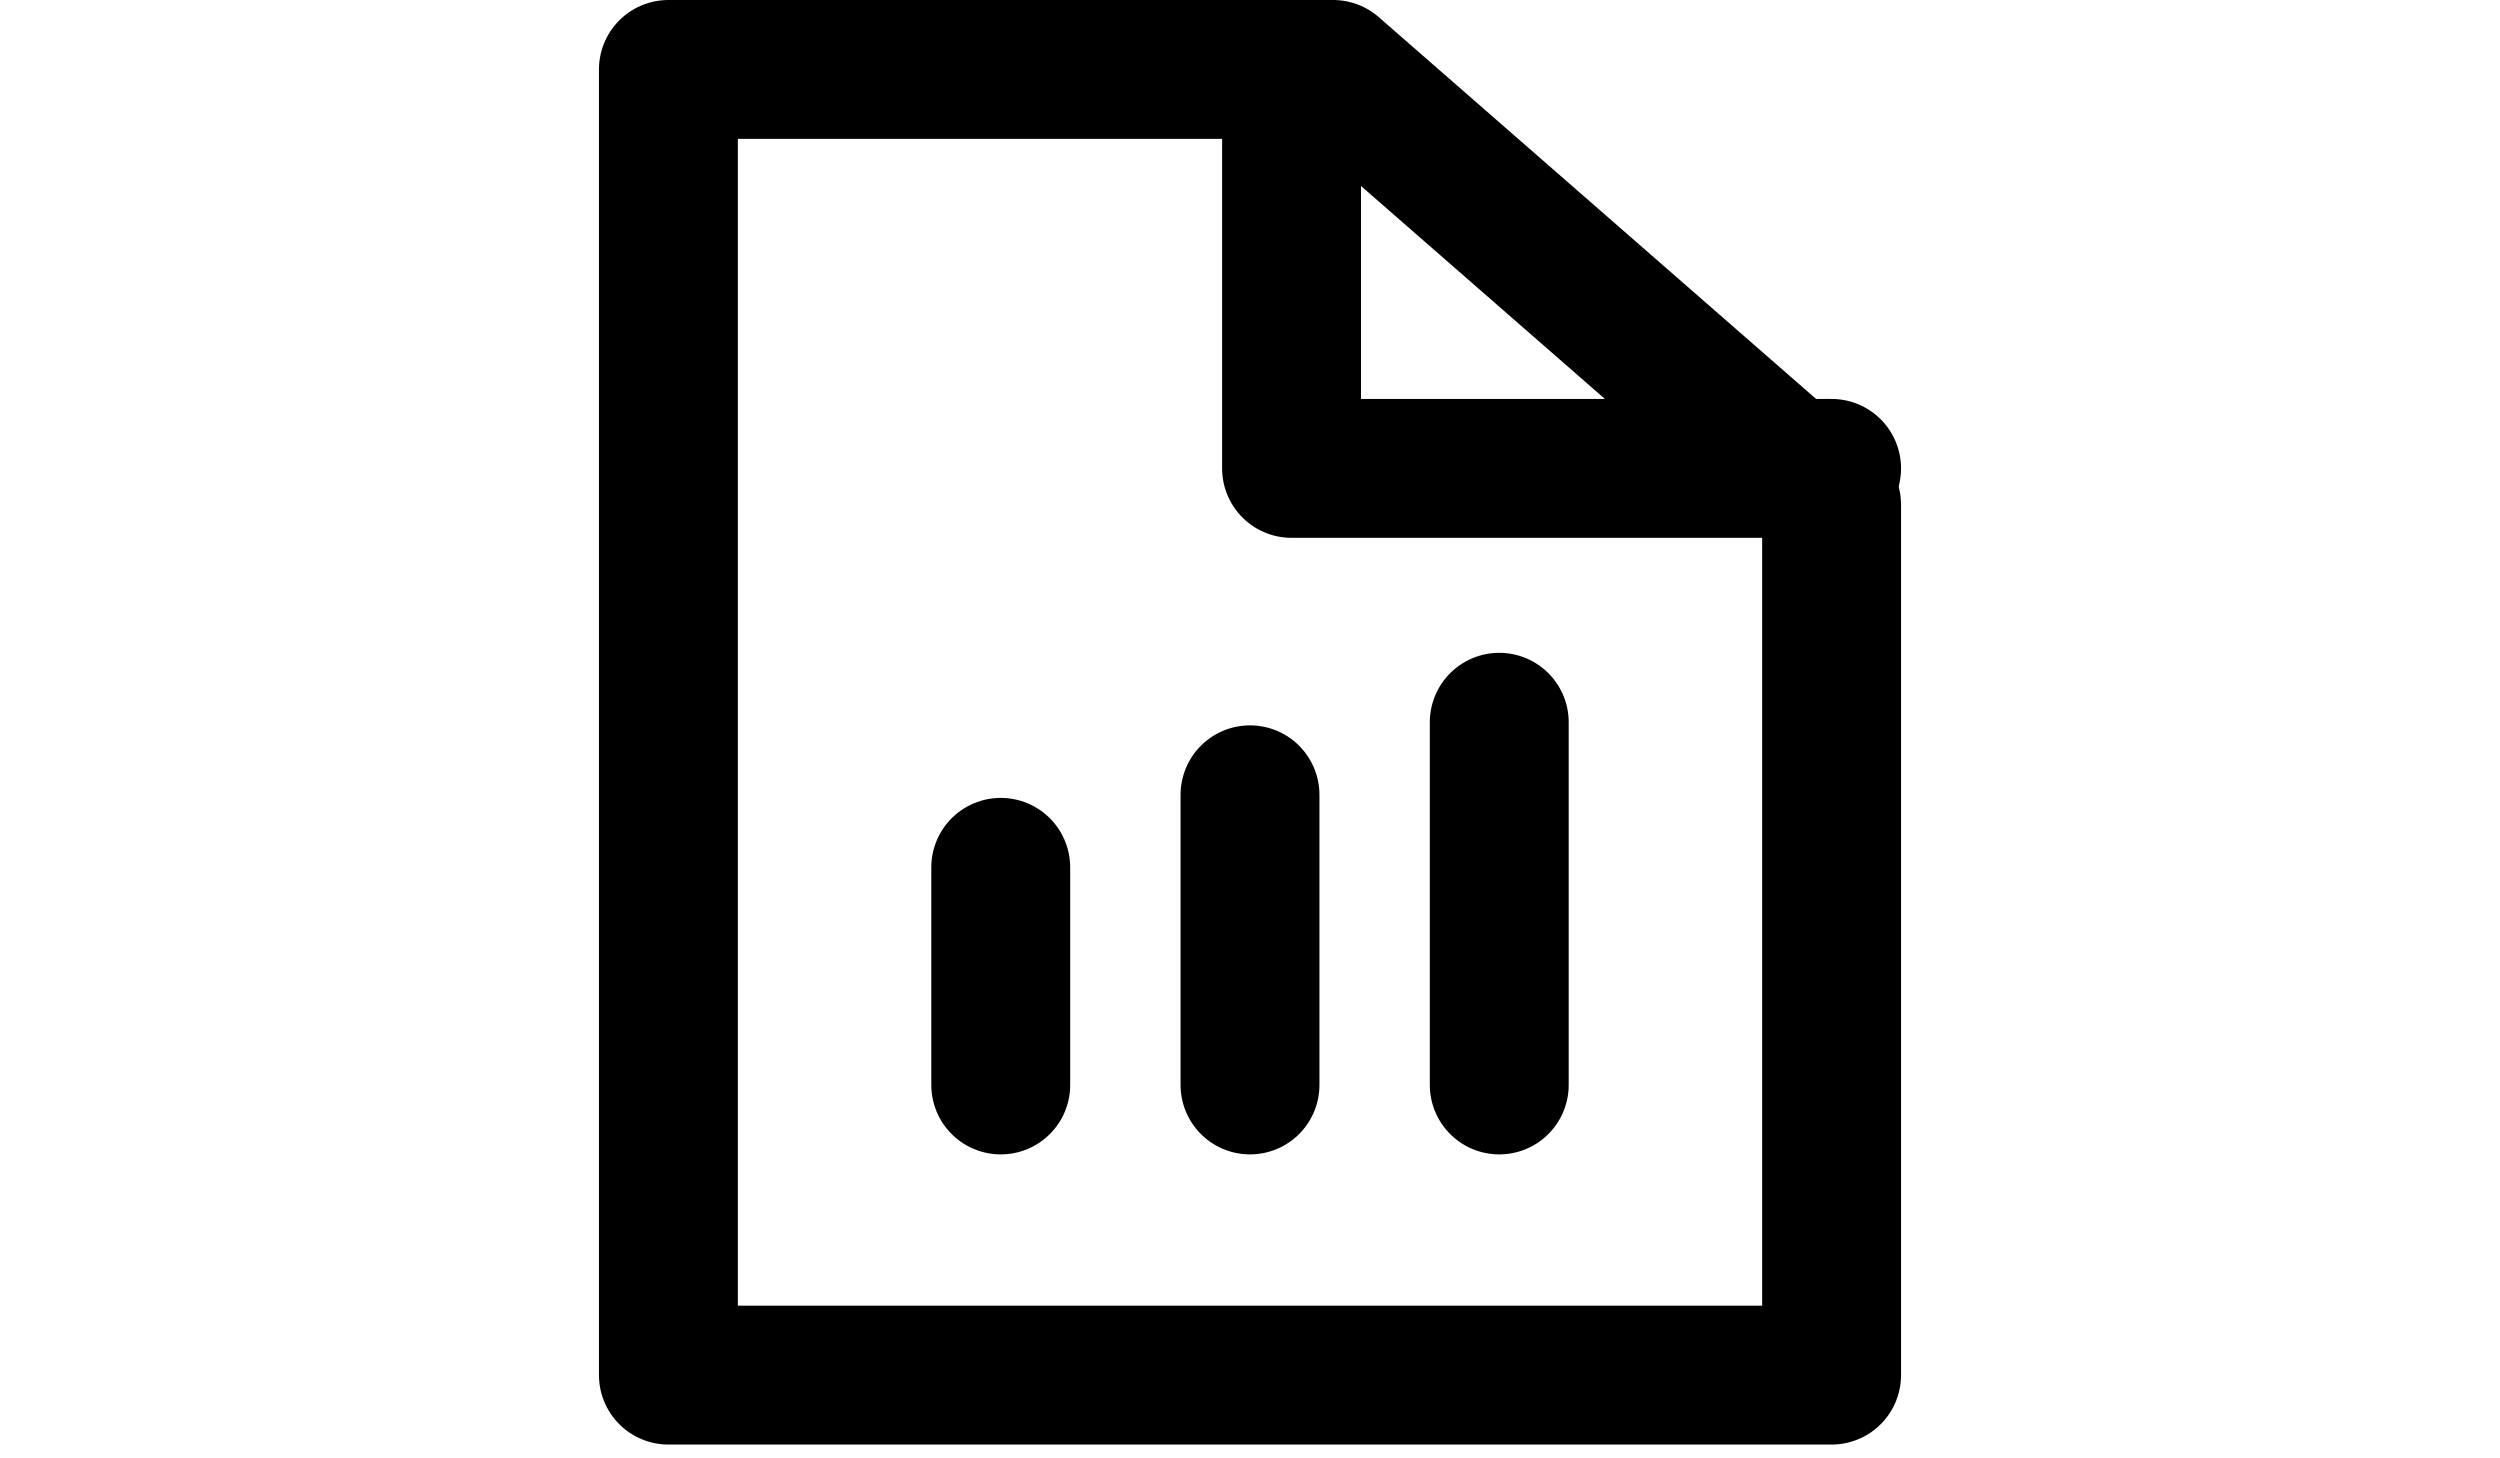 <svg width="72" height="42" viewBox="0 0 75 84" fill="none" xmlns="http://www.w3.org/2000/svg">
<path d="M42.286 4L71 29.069V79.206H4V4H42.286Z" stroke="black" stroke-width="8" stroke-linecap="round" stroke-linejoin="round"/>
<path d="M39.893 4V26.979H71" stroke="black" stroke-width="8" stroke-linecap="round" stroke-linejoin="round"/>
<path d="M23.143 62.493V49.959" stroke="black" stroke-width="8" stroke-linecap="round"/>
<path d="M37.5 62.493V45.781" stroke="black" stroke-width="8" stroke-linecap="round"/>
<path d="M51.857 62.493V41.603" stroke="black" stroke-width="8" stroke-linecap="round"/>
</svg>
